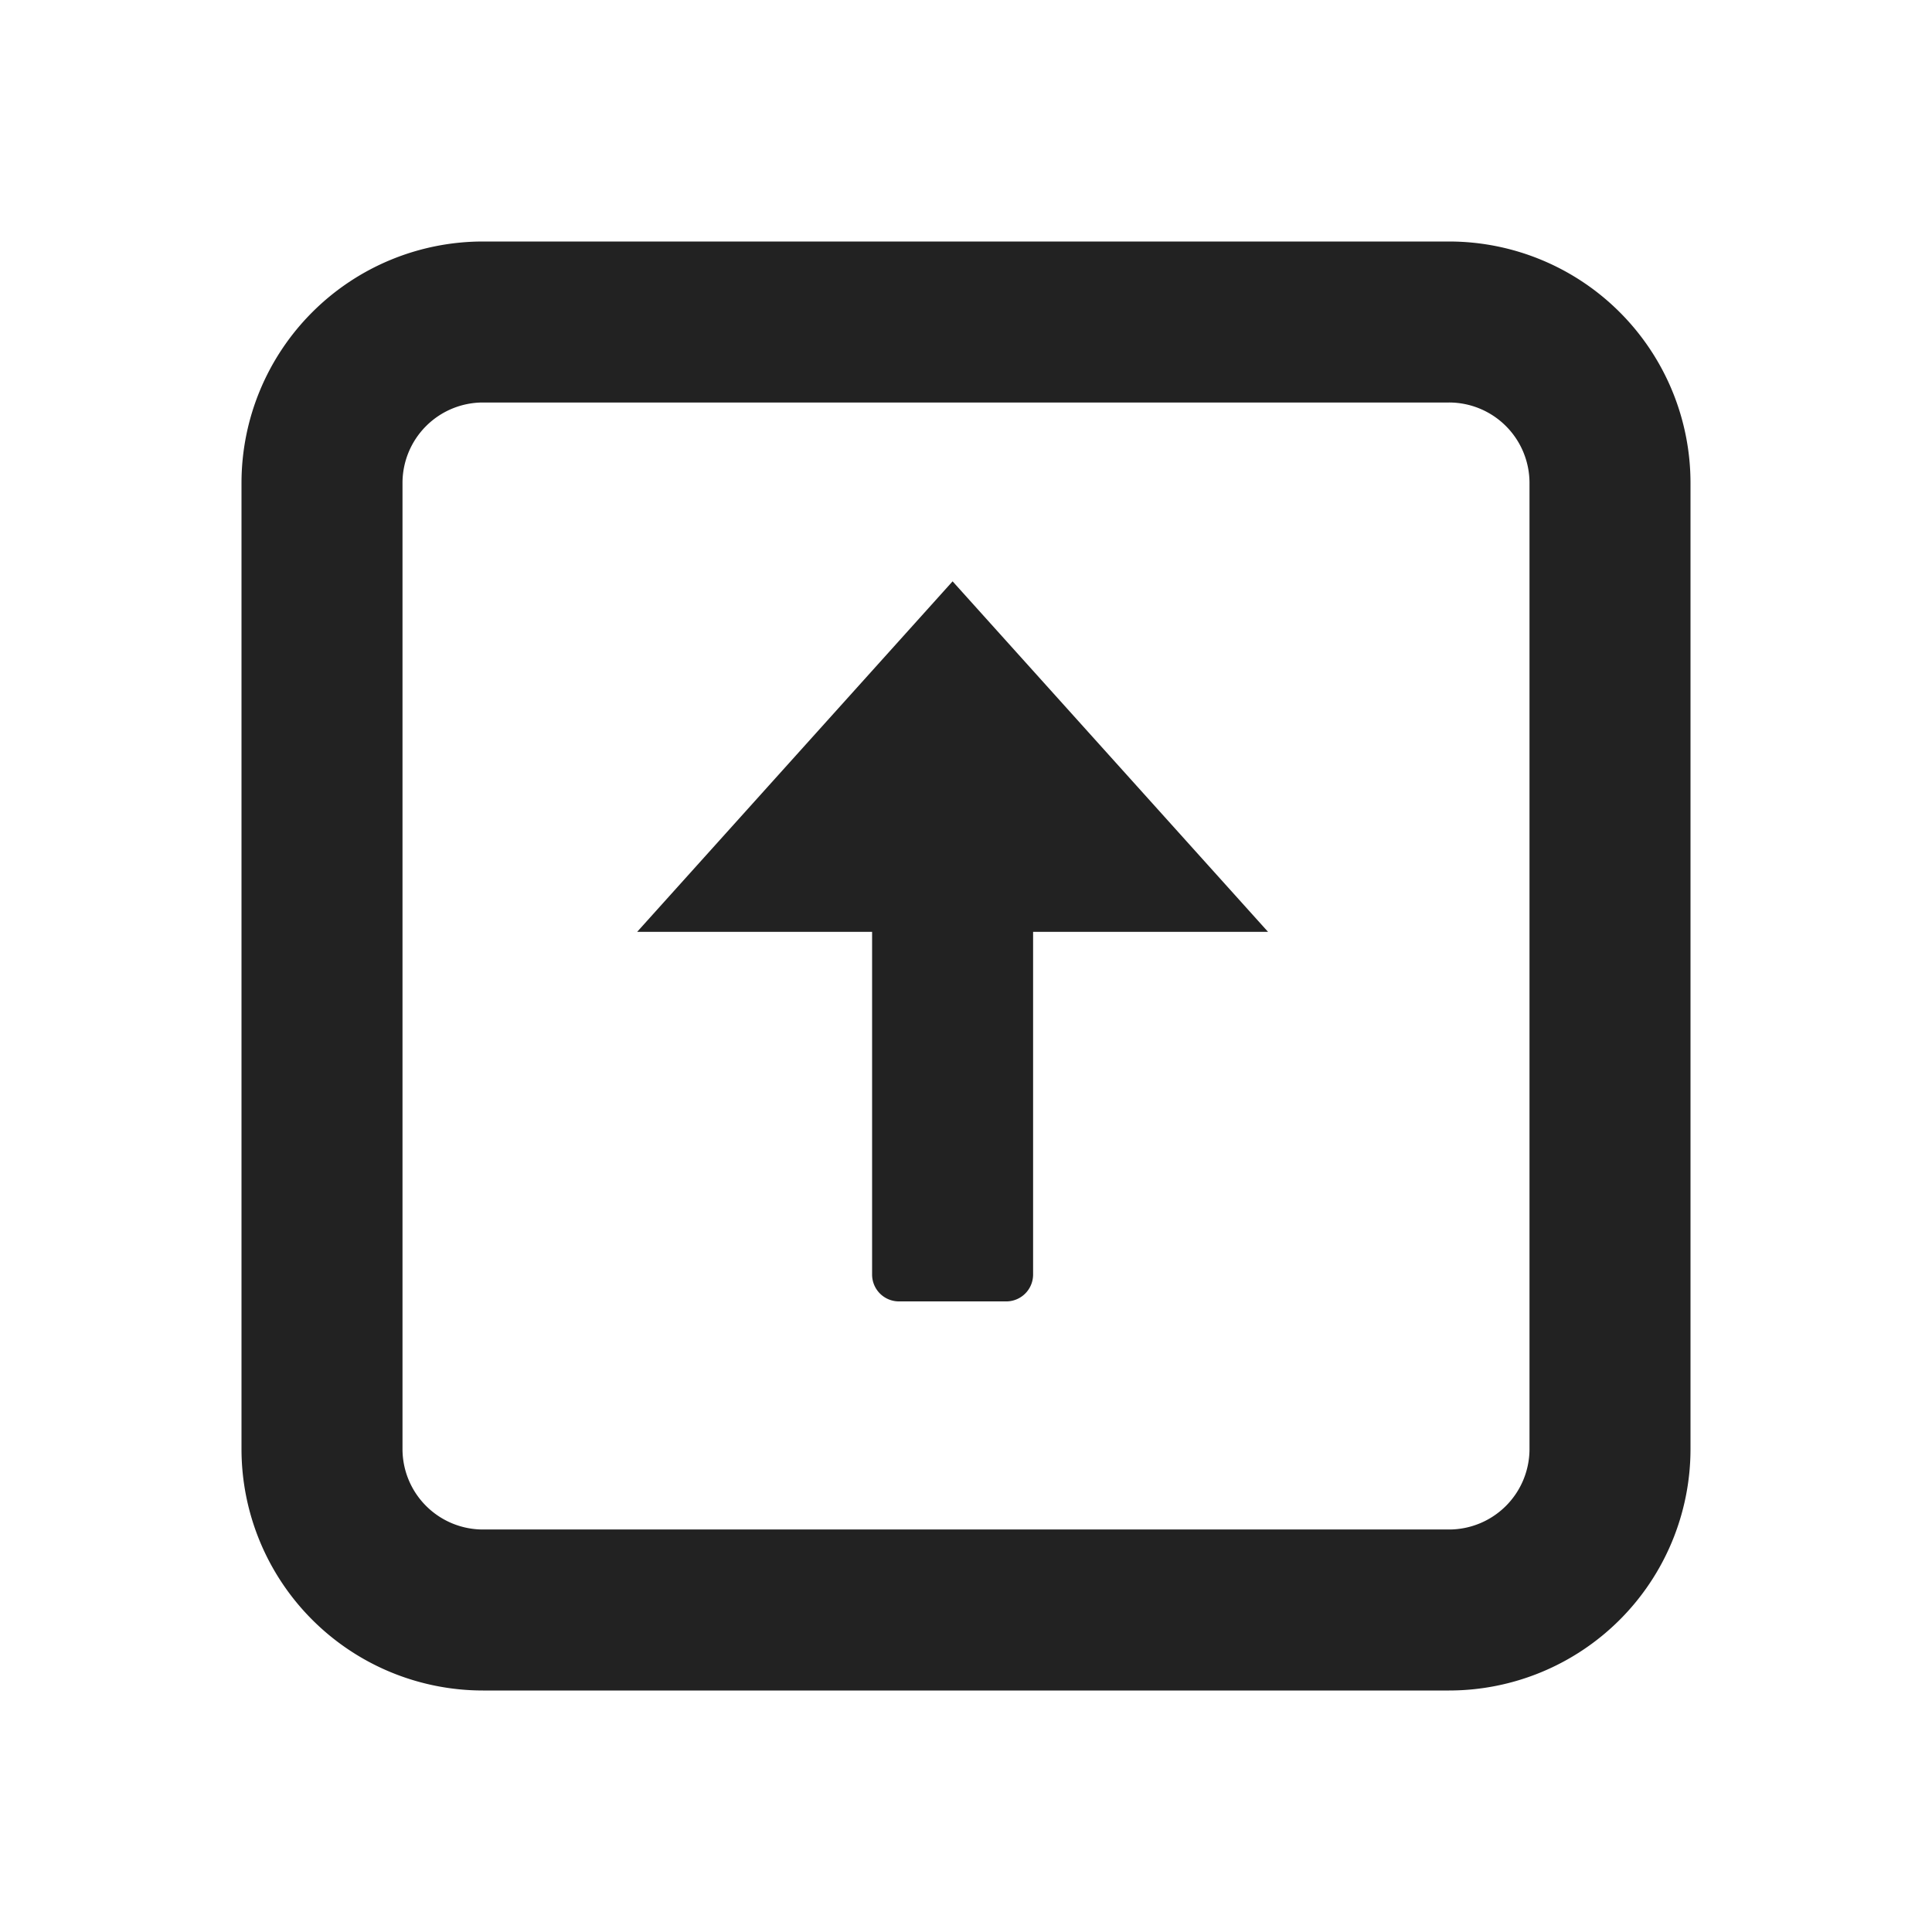 <svg xmlns="http://www.w3.org/2000/svg" viewBox="0 0 1024 1024"><path fill="none" stroke="#222" stroke-width="85.333" d="M256 170.667H768A85.333 85.333 0 0 1 853.333 256V768A85.333 85.333 0 0 1 768 853.333H256A85.333 85.333 0 0 1 170.667 768V256A85.333 85.333 0 0 1 256 170.667z"></path><path fill="#222" d="M476.459 433.77H533.333A14.23 14.23 0 0 1 547.563 448V675.541A14.23 14.23 0 0 1 533.333 689.771H476.46A14.23 14.23 0 0 1 462.229 675.54V448A14.23 14.23 0 0 1 476.46 433.77z"></path><path fill="#222" stroke="#222" stroke-width="34.901" d="M632.896 476.437 504.896 334.208 376.896 476.438z"></path></svg>